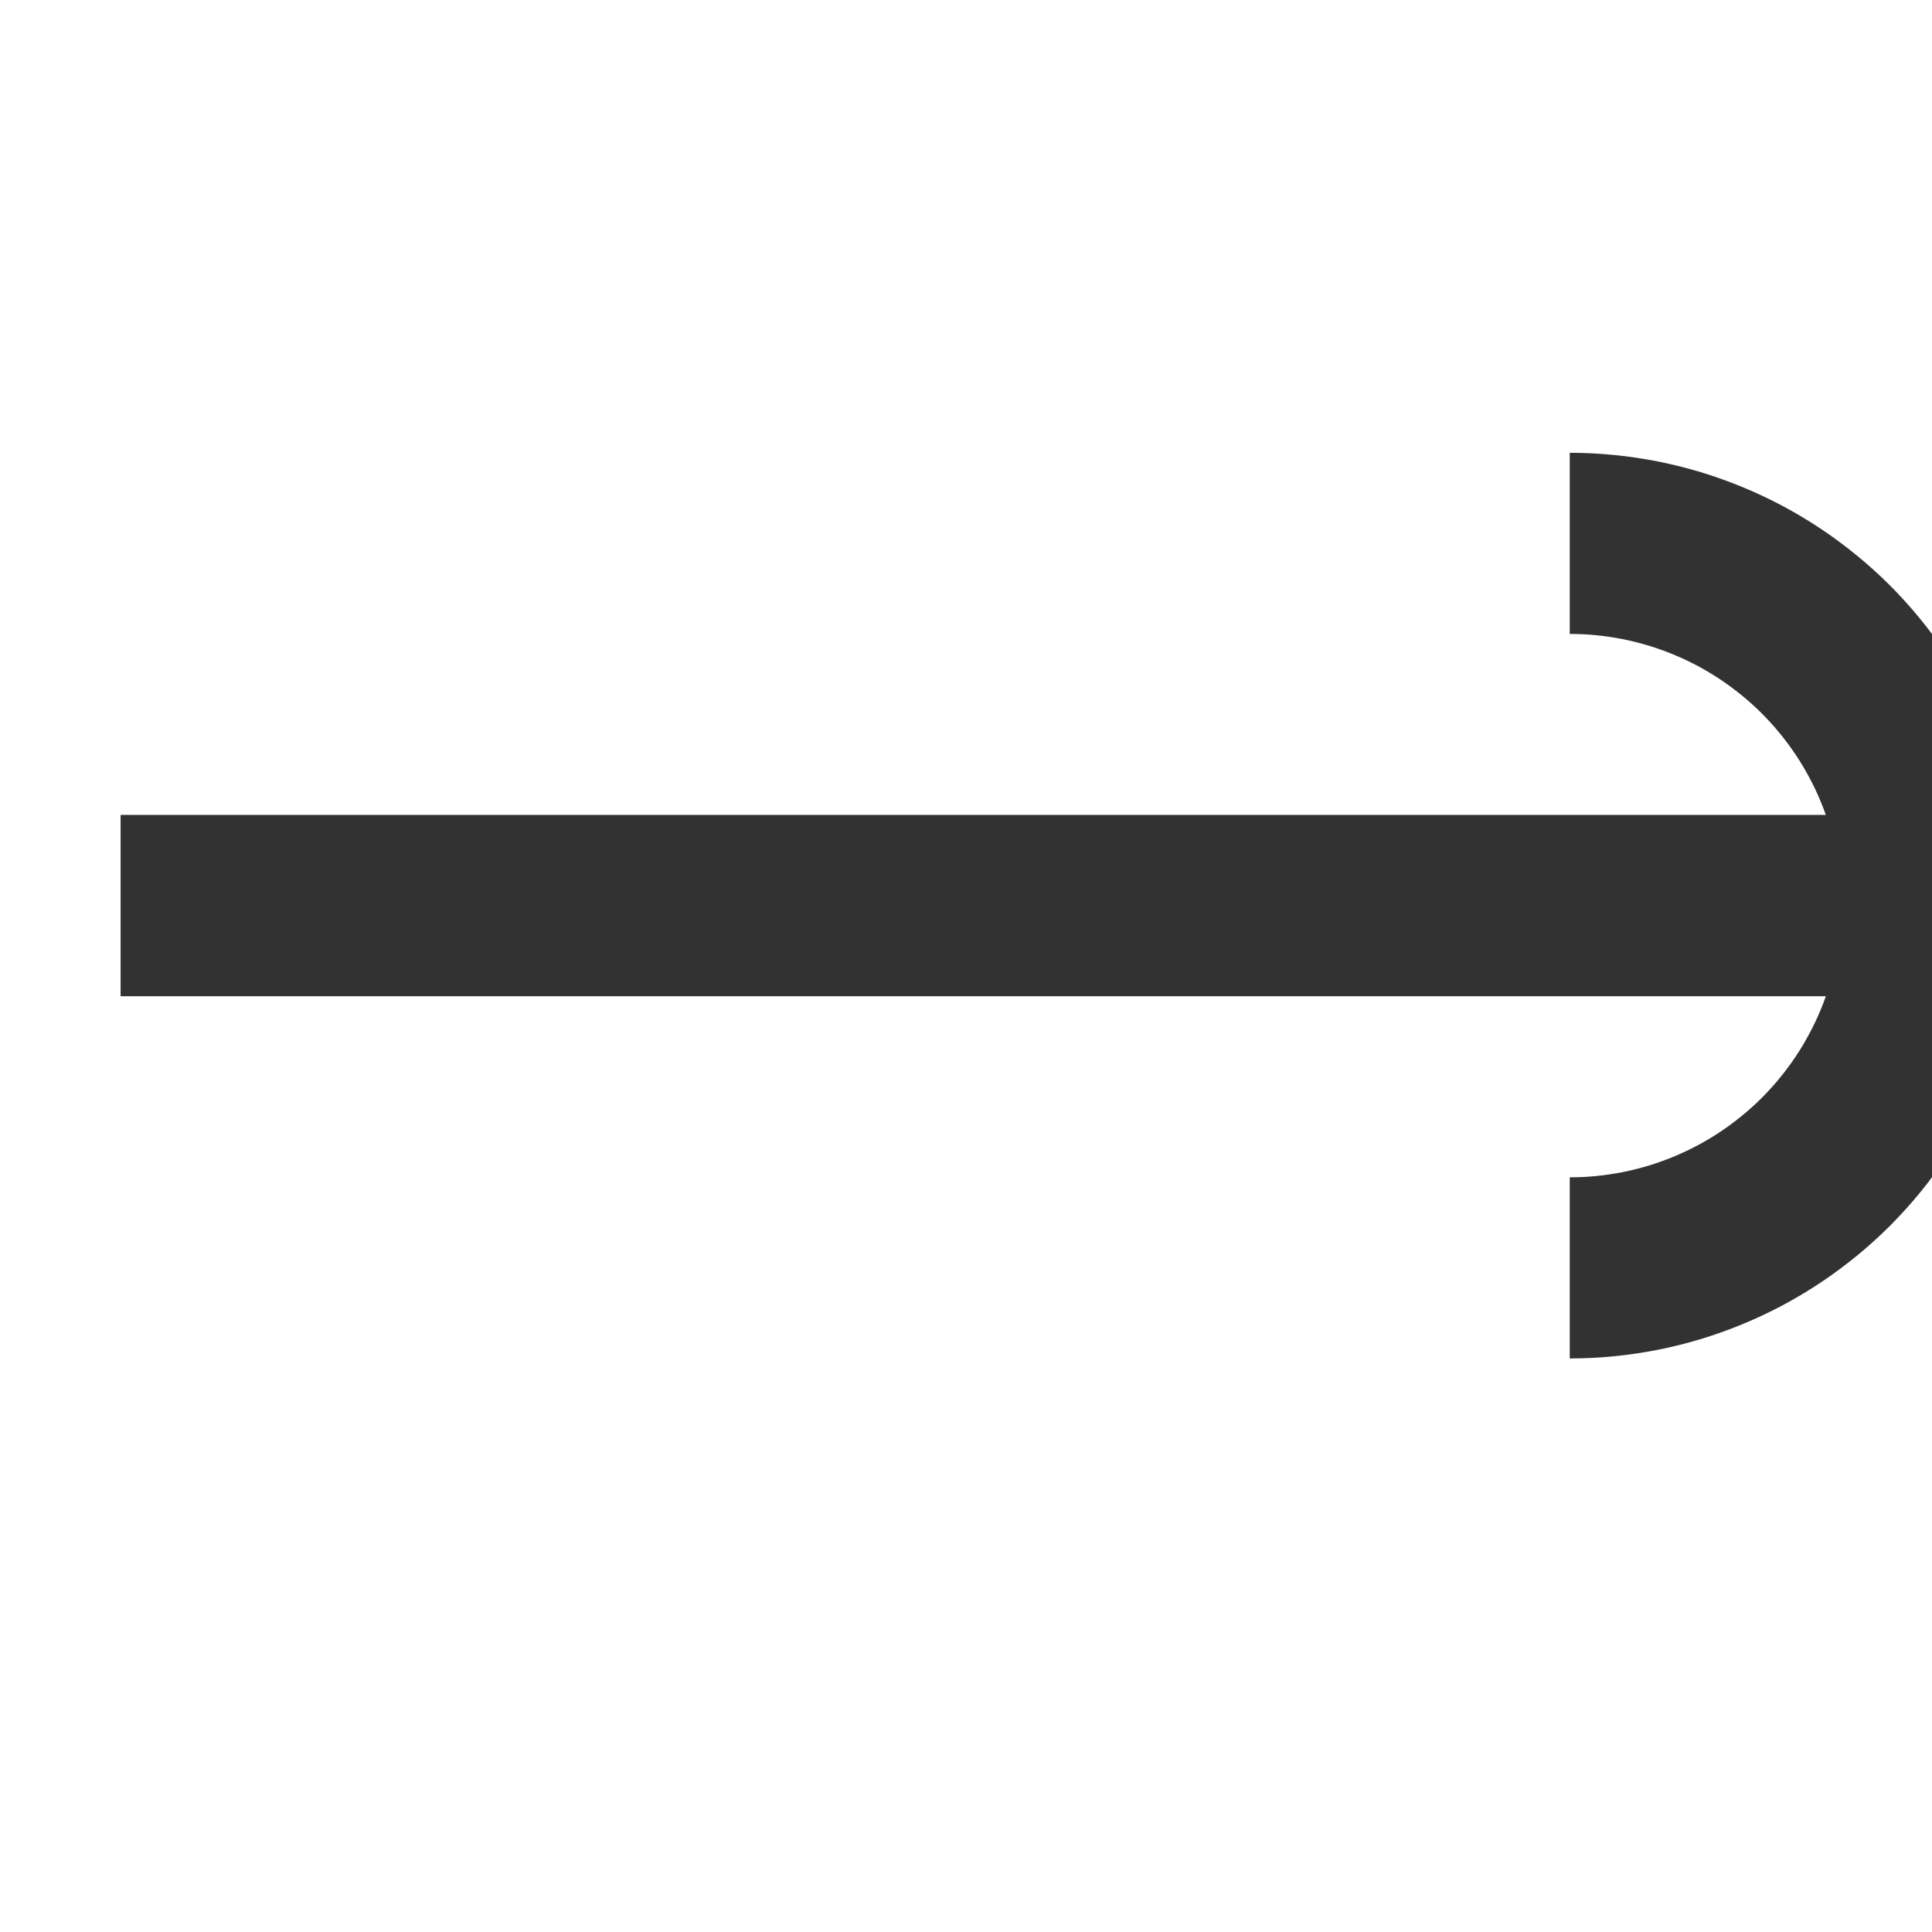 <svg xmlns="http://www.w3.org/2000/svg" version="1.1" xmlns:xlink="http://www.w3.org/1999/xlink" xmlns:svgjs="http://svgjs.dev/svgjs" width="32" height="32" viewbox="0 0 32 32"   shape-rendering="geometricPrecision">
<g transform="translate(2, 15) ">
    <path fill="none" stroke="#323232FF" stroke-width="3"  d="M30 0L30 0L15 0L15 0L0 0L0 0"/>
    <path fill="none" stroke="#323232FF" stroke-width="3"  d="M30 0L30 0L15 0L15 0L0 0L0 0"/>
    <path fill="none" stroke="#323232FF" stroke-width="3"  d="M24 -6Q24.147 -6 24.294 -5.993Q24.442 -5.986 24.588 -5.971Q24.735 -5.957 24.88 -5.935Q25.026 -5.913 25.171 -5.885Q25.315 -5.856 25.458 -5.82Q25.601 -5.784 25.742 -5.742Q25.883 -5.699 26.021 -5.649Q26.16 -5.6 26.296 -5.543Q26.432 -5.487 26.565 -5.424Q26.698 -5.361 26.828 -5.292Q26.958 -5.222 27.085 -5.146Q27.211 -5.071 27.333 -4.989Q27.456 -4.907 27.574 -4.819Q27.692 -4.731 27.806 -4.638Q27.92 -4.545 28.029 -4.446Q28.139 -4.347 28.243 -4.243Q28.347 -4.138 28.446 -4.029Q28.545 -3.92 28.638 -3.806Q28.732 -3.692 28.819 -3.574Q28.907 -3.456 28.989 -3.333Q29.071 -3.211 29.146 -3.085Q29.222 -2.958 29.291 -2.828Q29.361 -2.698 29.424 -2.565Q29.487 -2.432 29.543 -2.296Q29.6 -2.16 29.649 -2.021Q29.699 -1.883 29.742 -1.742Q29.784 -1.601 29.82 -1.458Q29.856 -1.315 29.885 -1.171Q29.913 -1.026 29.935 -0.88Q29.957 -0.735 29.971 -0.588Q29.985 -0.442 29.993 -0.294Q30 -0.147 30 0Q30 0.147 29.993 0.294Q29.985 0.442 29.971 0.588Q29.957 0.735 29.935 0.88Q29.913 1.026 29.885 1.171Q29.856 1.315 29.82 1.458Q29.784 1.601 29.742 1.742Q29.699 1.883 29.649 2.021Q29.6 2.16 29.543 2.296Q29.487 2.432 29.424 2.565Q29.361 2.698 29.291 2.828Q29.222 2.958 29.146 3.085Q29.071 3.211 28.989 3.333Q28.907 3.456 28.819 3.574Q28.732 3.692 28.638 3.806Q28.545 3.92 28.446 4.029Q28.347 4.138 28.243 4.243Q28.139 4.347 28.029 4.446Q27.92 4.545 27.806 4.638Q27.692 4.731 27.574 4.819Q27.456 4.907 27.333 4.989Q27.211 5.071 27.085 5.146Q26.958 5.222 26.828 5.292Q26.698 5.361 26.565 5.424Q26.432 5.487 26.296 5.543Q26.16 5.6 26.021 5.649Q25.883 5.699 25.742 5.742Q25.601 5.784 25.458 5.82Q25.315 5.856 25.171 5.885Q25.026 5.913 24.88 5.935Q24.735 5.957 24.588 5.971Q24.442 5.986 24.294 5.993Q24.147 6 24 6"/>
</g>
</svg>